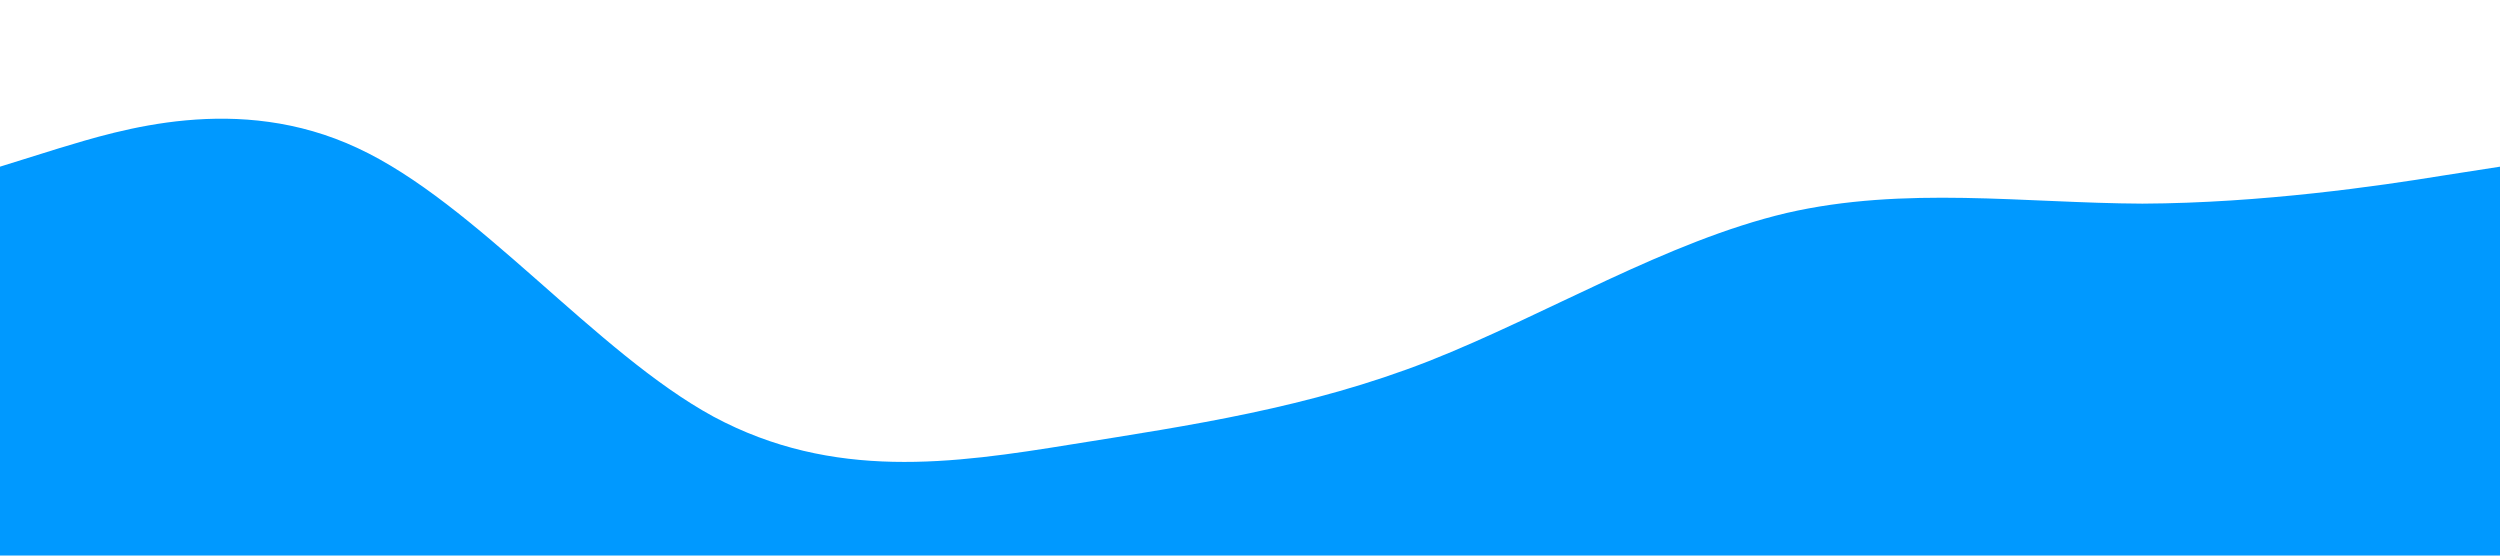 <?xml version="1.0" standalone="no"?><svg xmlns="http://www.w3.org/2000/svg" viewBox="0 0 1440 320"><path fill="#0099ff" fill-opacity="1" d="M0,96L34.3,85.3C68.6,75,137,53,206,85.3C274.3,117,343,203,411,240C480,277,549,267,617,256C685.7,245,754,235,823,208C891.4,181,960,139,1029,122.7C1097.1,107,1166,117,1234,117.3C1302.9,117,1371,107,1406,101.3L1440,96L1440,320L1405.7,320C1371.4,320,1303,320,1234,320C1165.7,320,1097,320,1029,320C960,320,891,320,823,320C754.3,320,686,320,617,320C548.6,320,480,320,411,320C342.9,320,274,320,206,320C137.1,320,69,320,34,320L0,320Z"></path></svg>